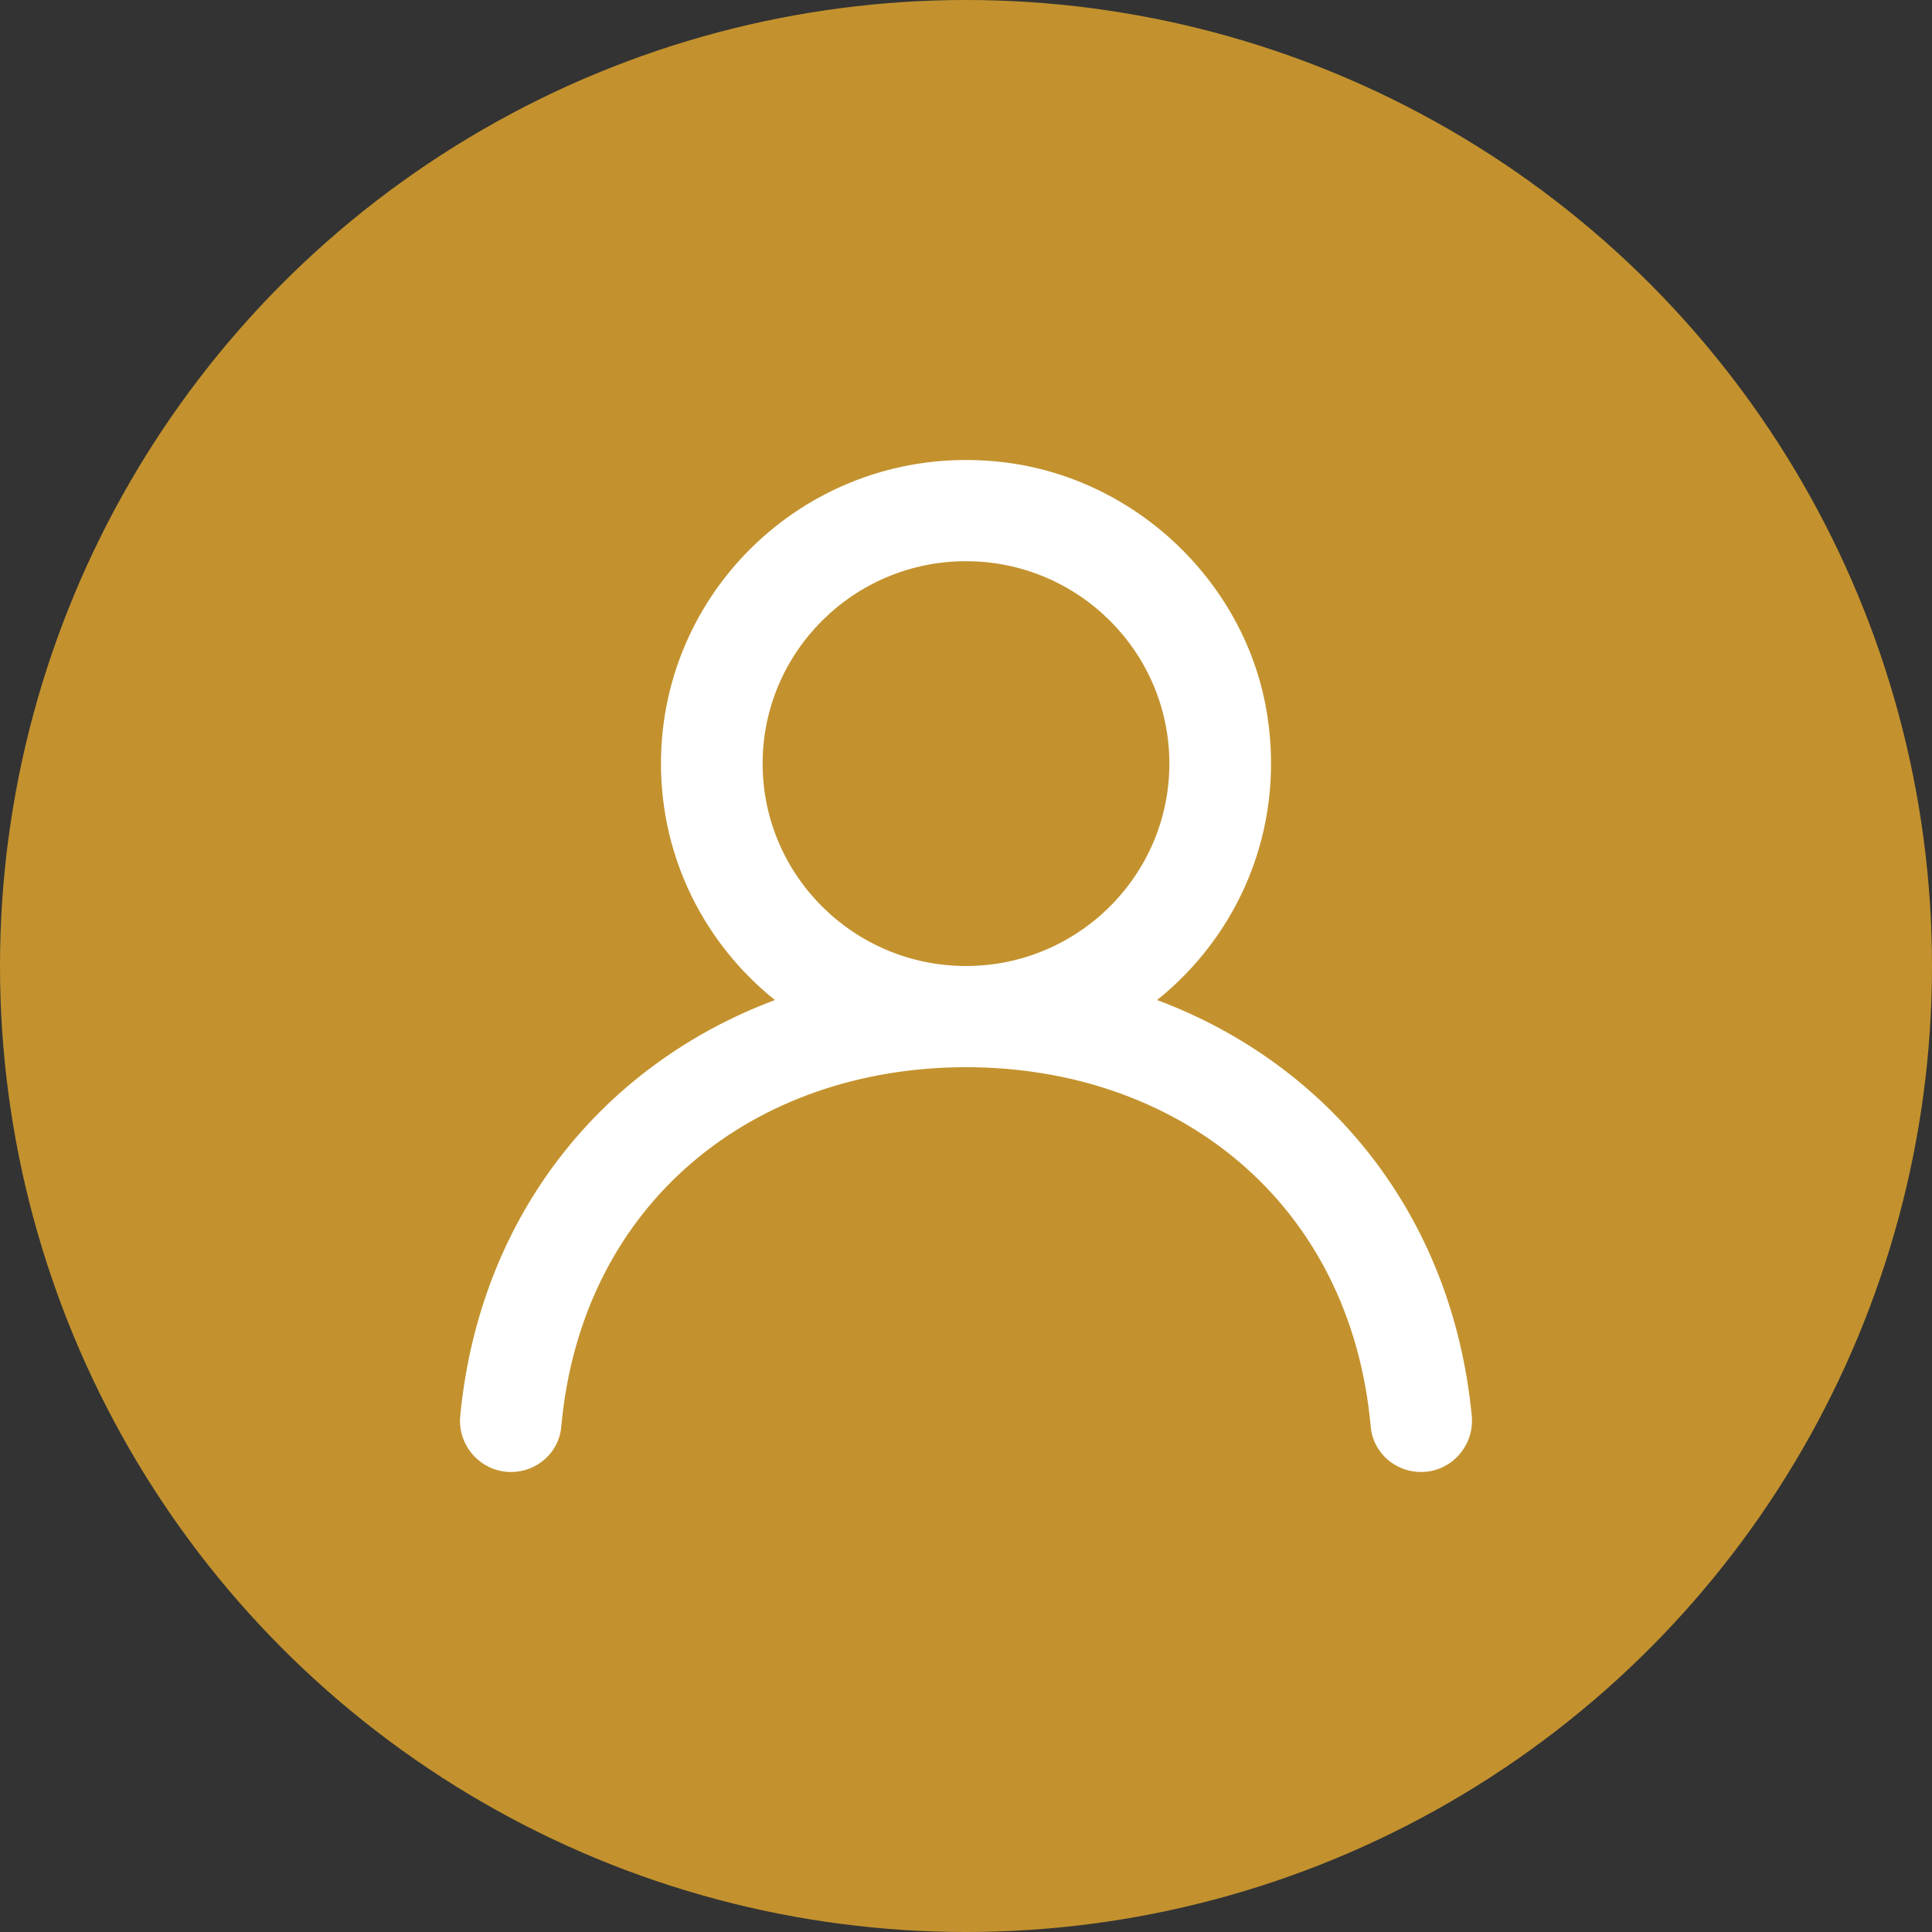 <svg width="42" height="42" viewBox="0 0 42 42" fill="none" xmlns="http://www.w3.org/2000/svg">
<rect x="0" y="0" width="42" height="42" fill="#333333" stroke="none"/>
<circle cx="21" cy="21" r="21" fill="#C3922E"/>
<g clip-path="url(#clip0_149_10)">
<path fill-rule="evenodd" clip-rule="evenodd" d="M21 21C18.562 21 16.579 19.027 16.579 16.6C16.579 14.173 18.562 12.2 21 12.2C23.438 12.2 25.421 14.173 25.421 16.6C25.421 19.027 23.438 21 21 21ZM25.154 21.74C26.907 20.336 27.93 18.064 27.554 15.577C27.117 12.692 24.706 10.383 21.795 10.046C17.777 9.581 14.369 12.694 14.369 16.6C14.369 18.679 15.337 20.531 16.846 21.74C13.137 23.127 10.43 26.384 10.005 30.78C9.943 31.43 10.453 32 11.109 32C11.672 32 12.152 31.578 12.201 31.02C12.644 26.111 16.421 23.2 21 23.2C25.579 23.2 29.356 26.111 29.799 31.02C29.849 31.578 30.328 32 30.891 32C31.547 32 32.057 31.43 31.995 30.78C31.57 26.384 28.863 23.127 25.154 21.74Z" fill="white"/>
</g>
<defs>
<clipPath id="clip0_149_10">
<rect width="22" height="22" fill="white" transform="translate(10 10)"/>
</clipPath>
</defs>
</svg>
